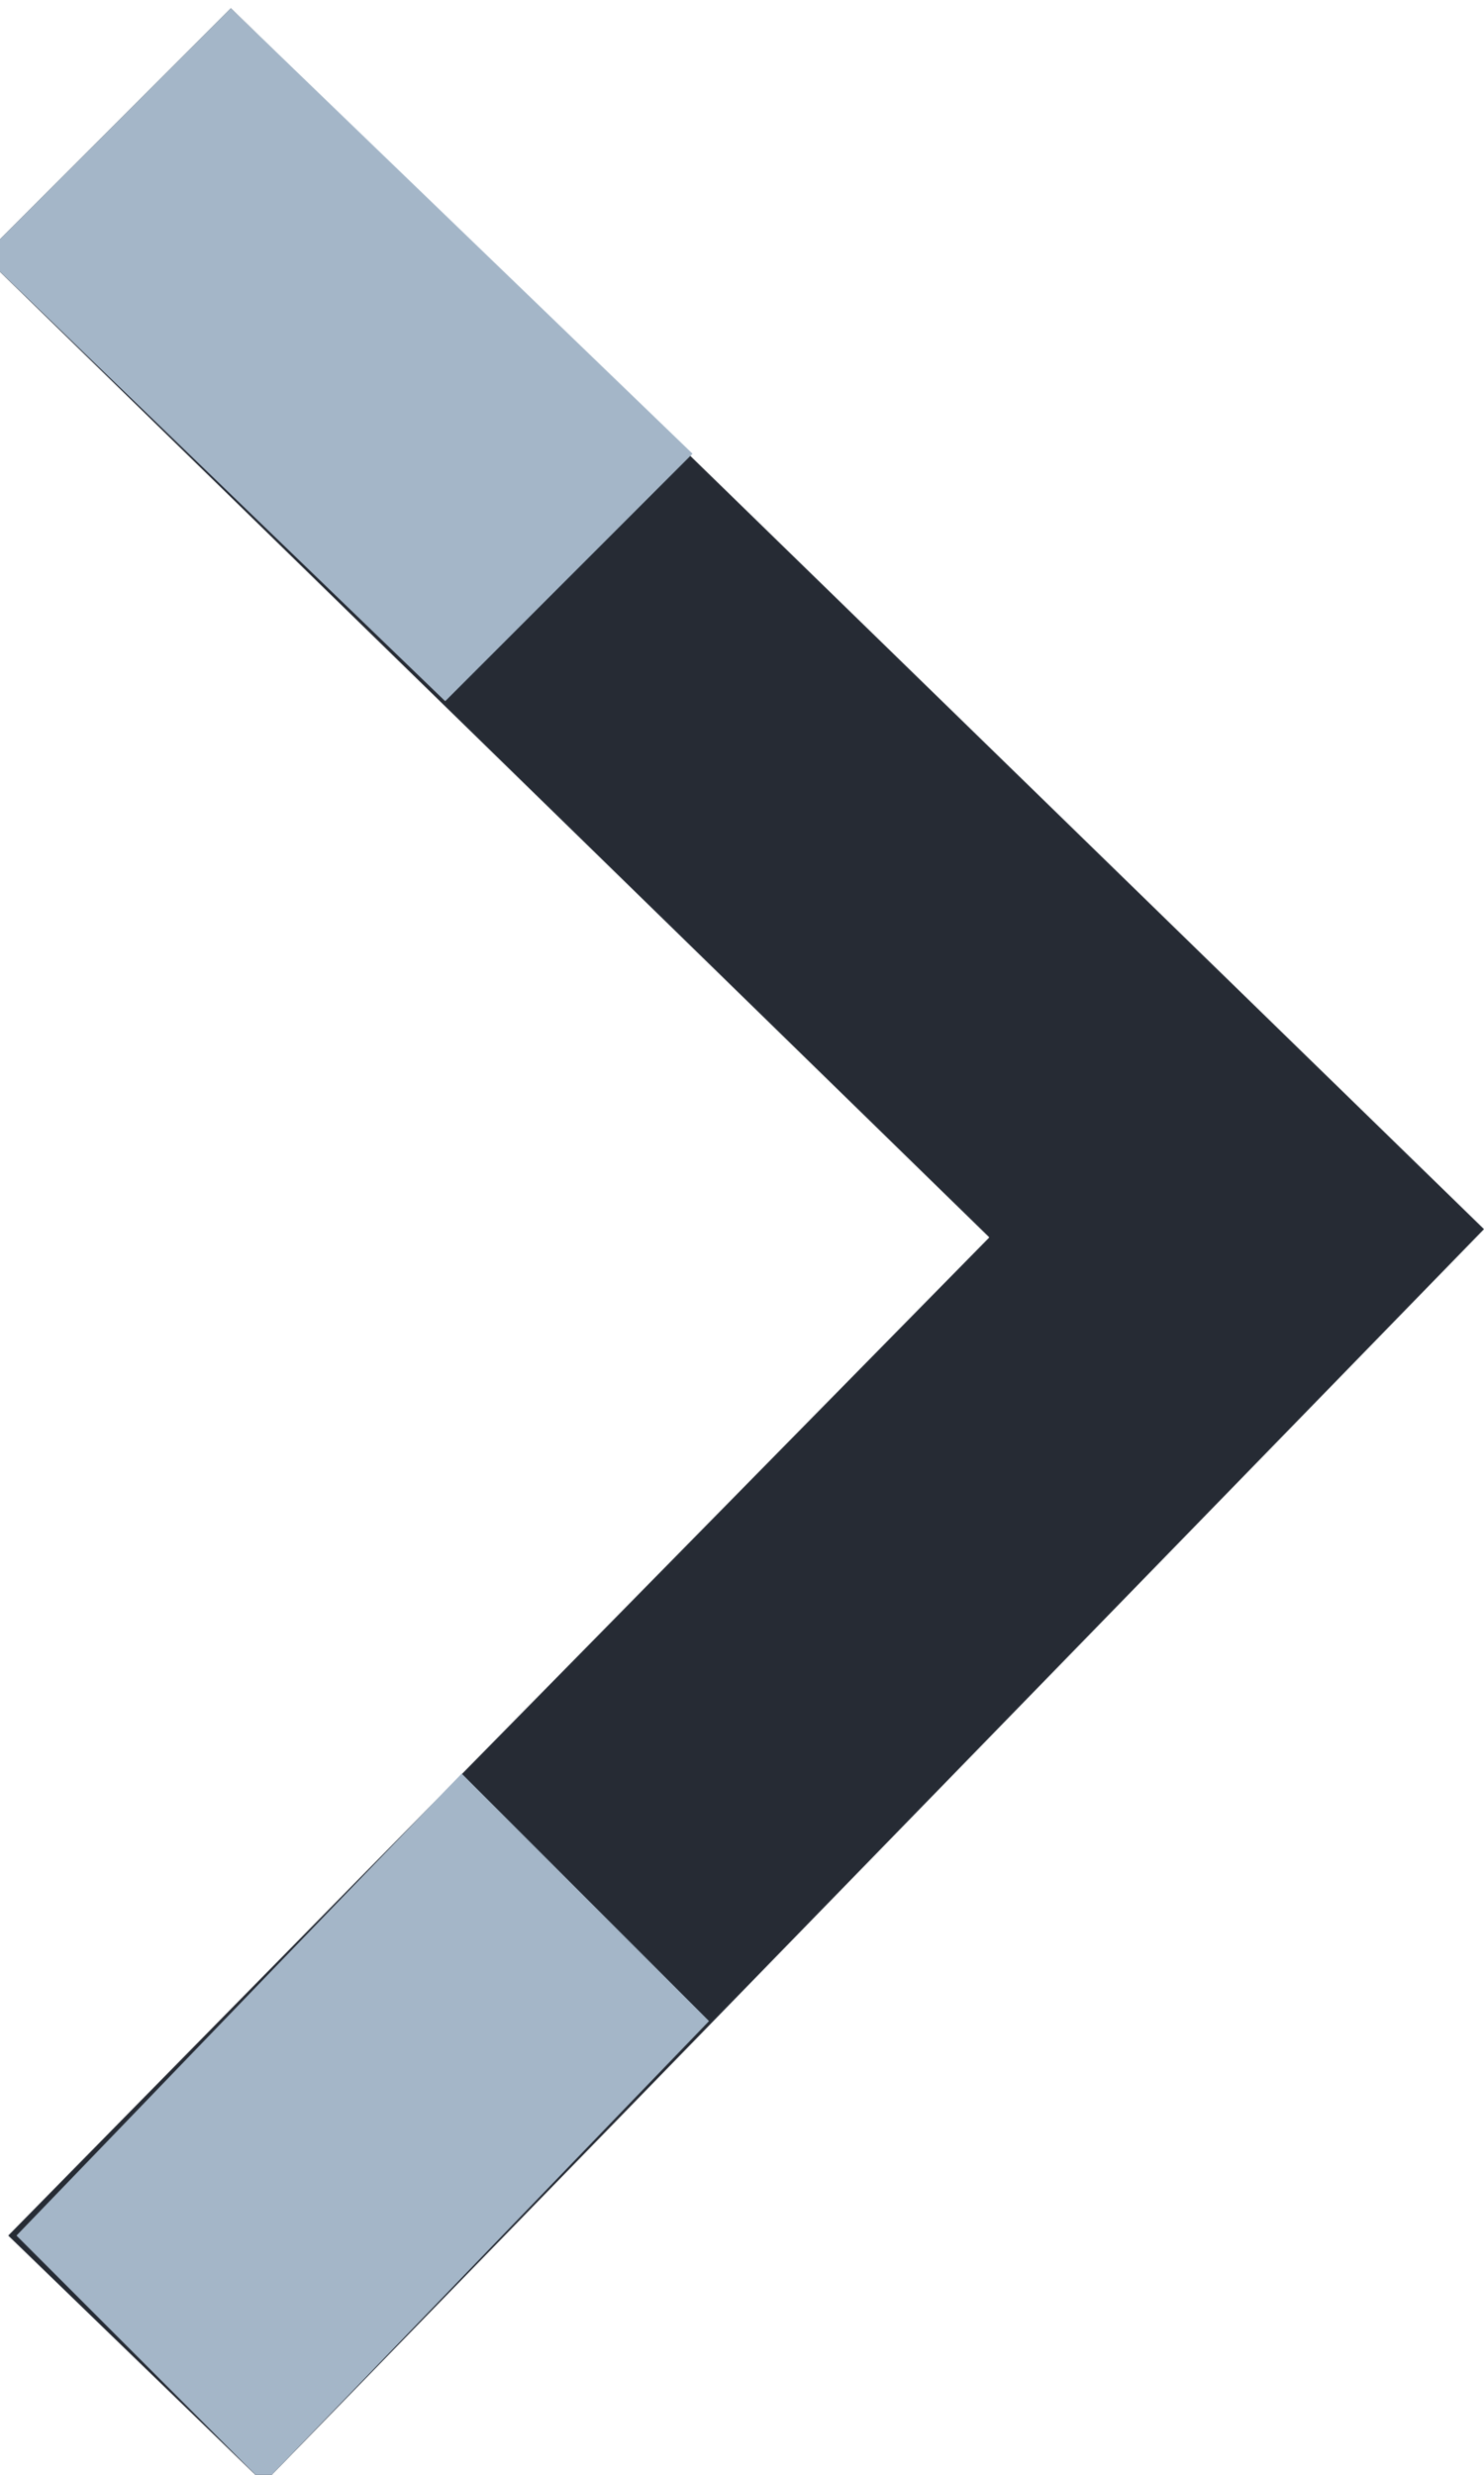 <?xml version="1.0" encoding="UTF-8"?>
<svg enable-background="new -296 382 18 30" version="1.1" viewBox="-296 382 18 30" xml:space="preserve" xmlns="http://www.w3.org/2000/svg">
			<path d="m-292.8 412.1l14.8-15.2-15.2-14.8-3 3 12.2 11.9-11.9 12.1 3.1 3z" fill="#262B34"/>
			<path d="m-290.6 390.5l-5.6-5.4 3-3 5.6 5.4-3 3zm0.2 13l3 3-5.4 5.6-3-3 5.4-5.6z" fill="#A4B6C8"/>
</svg>
